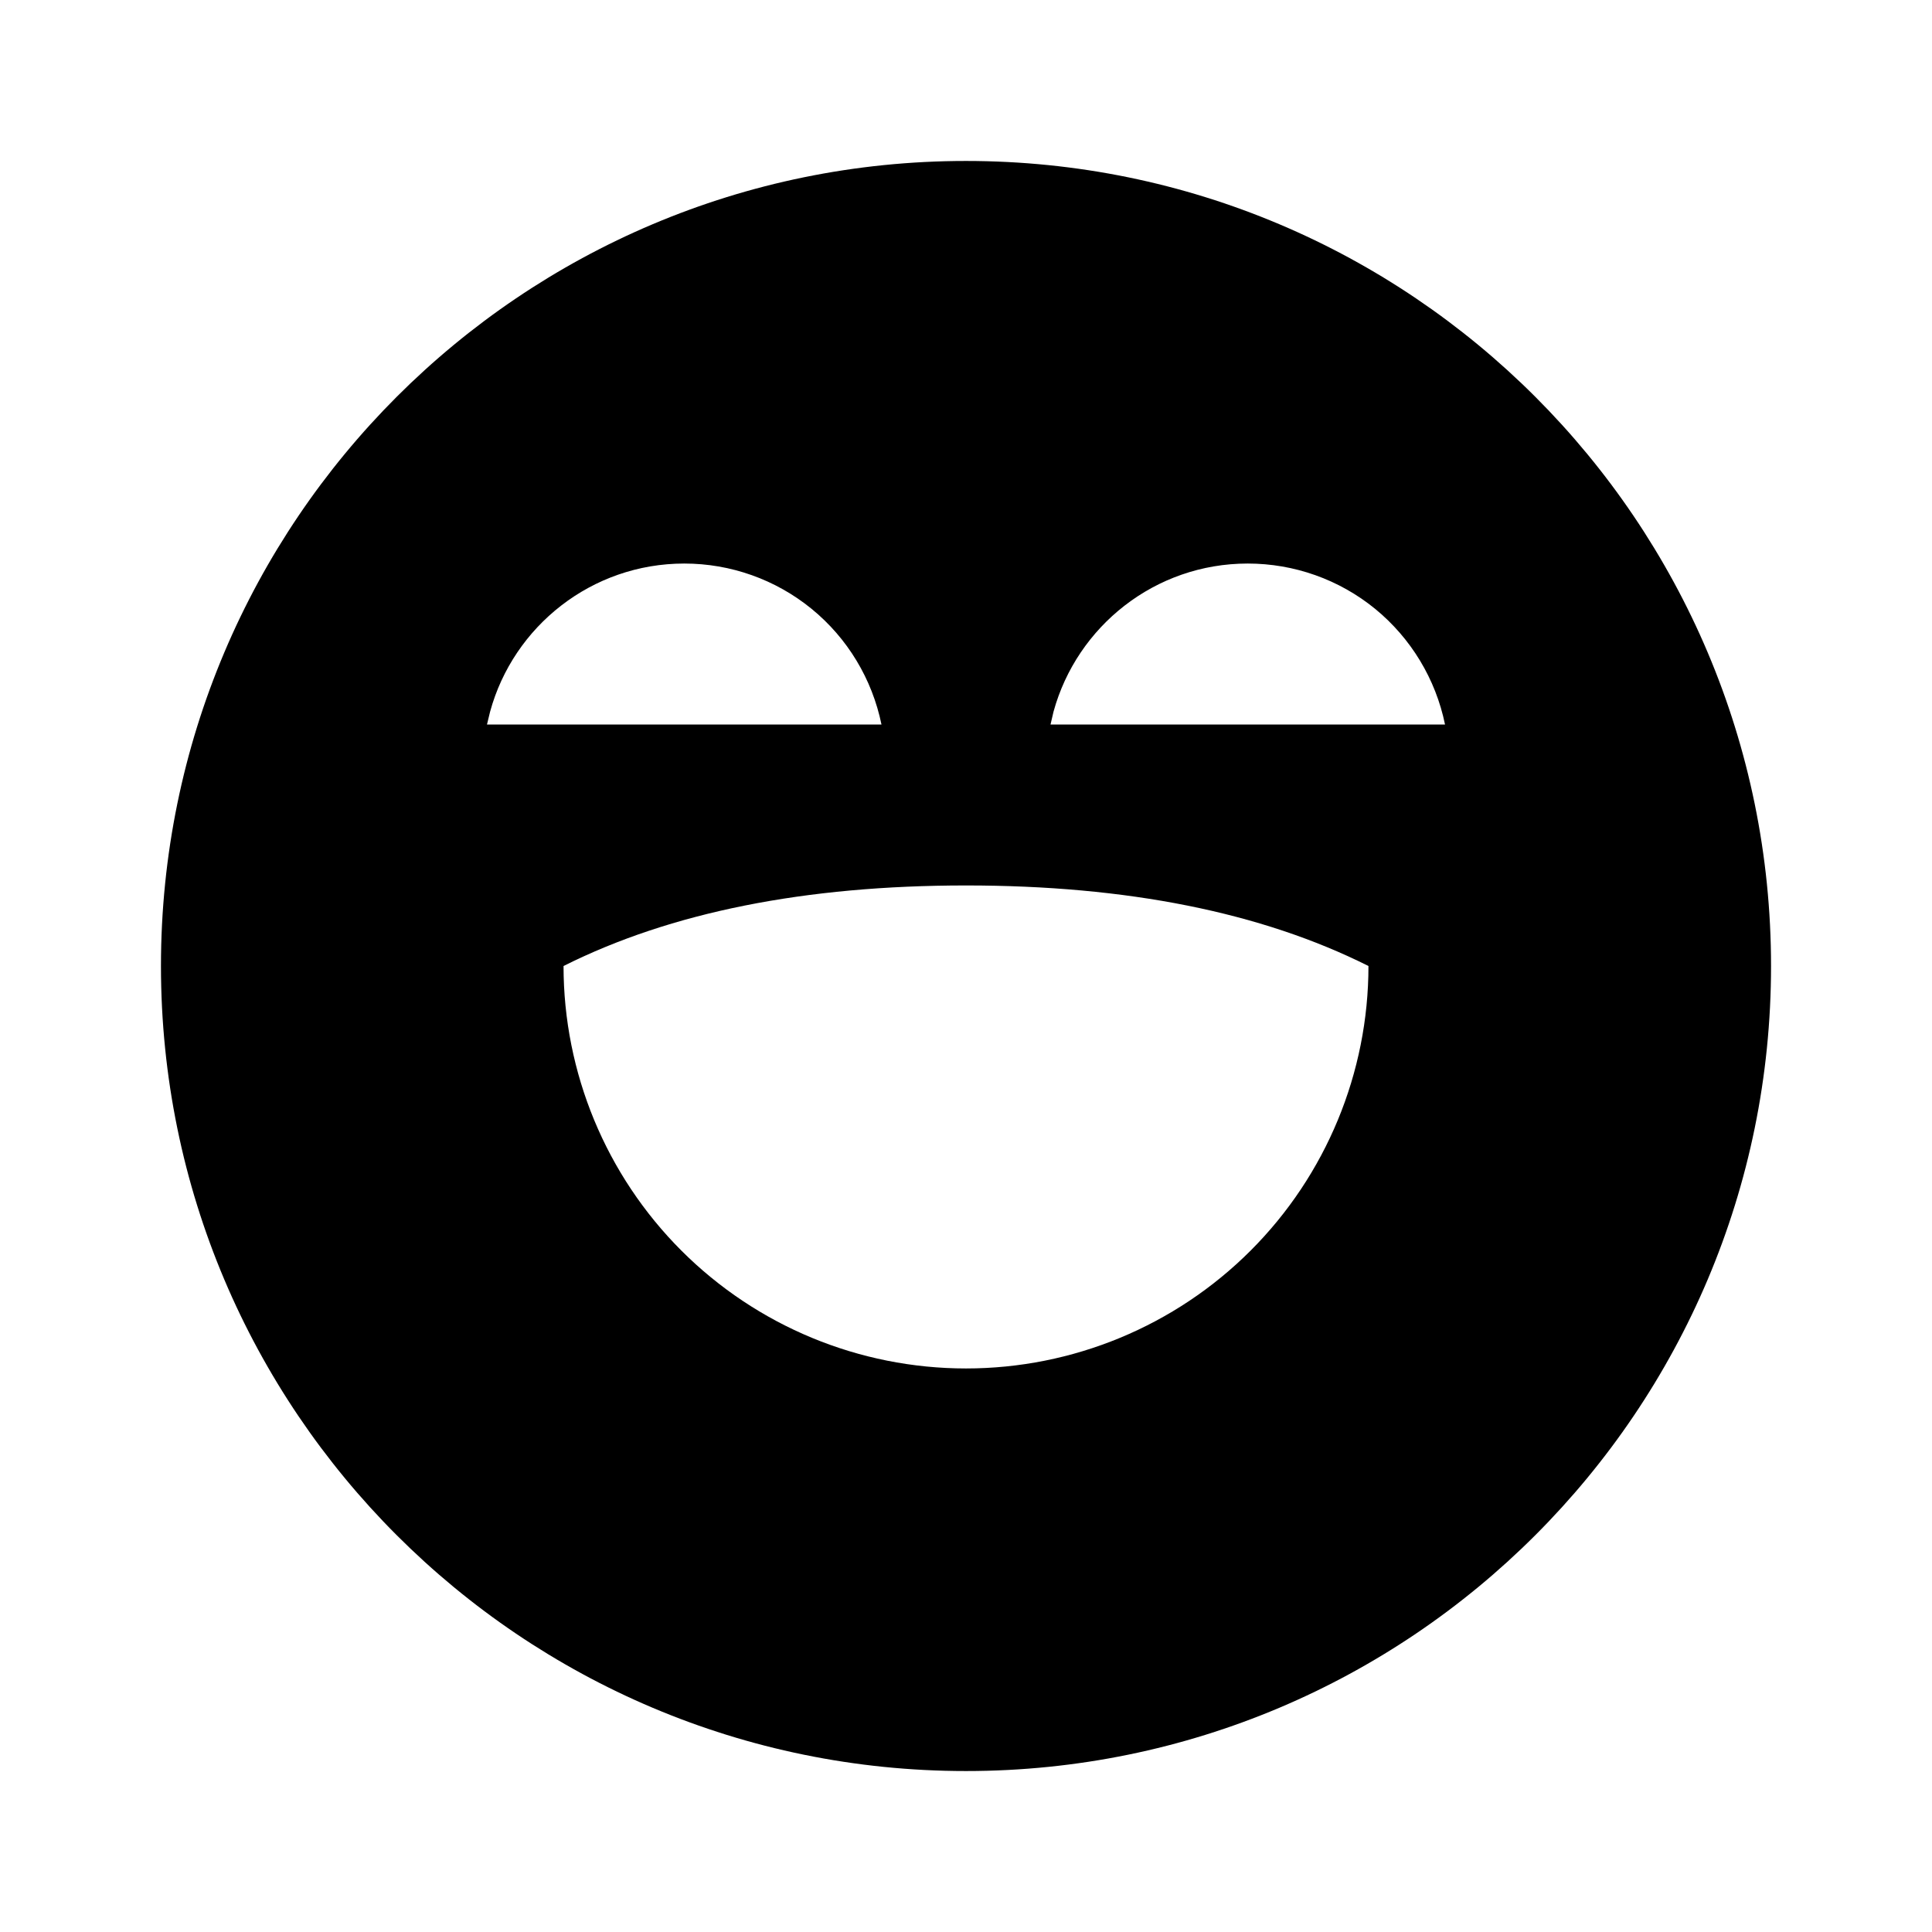 <svg width="16" height="16" viewBox="0 0 16 16" xmlns="http://www.w3.org/2000/svg"><path d="M8 1.333C11.682 1.333 14.667 4.318 14.667 8C14.667 11.682 11.682 14.667 8 14.667C4.318 14.667 1.333 11.682 1.333 8C1.333 4.318 4.318 1.333 8 1.333ZM8 7.333C6.667 7.333 5.555 7.555 4.667 8C4.667 8.884 5.018 9.732 5.643 10.357C6.268 10.982 7.116 11.333 8 11.333C8.884 11.333 9.732 10.982 10.357 10.357C10.982 9.732 11.333 8.884 11.333 8C10.445 7.555 9.333 7.333 8 7.333ZM5.667 4.667C4.899 4.667 4.252 5.187 4.059 5.893L4.033 6H7.3C7.223 5.624 7.019 5.285 6.721 5.042C6.423 4.799 6.051 4.667 5.667 4.667ZM10.333 4.667C9.565 4.667 8.919 5.187 8.725 5.893L8.7 6H11.967C11.89 5.624 11.685 5.285 11.388 5.042C11.09 4.799 10.718 4.667 10.333 4.667Z"/></svg>